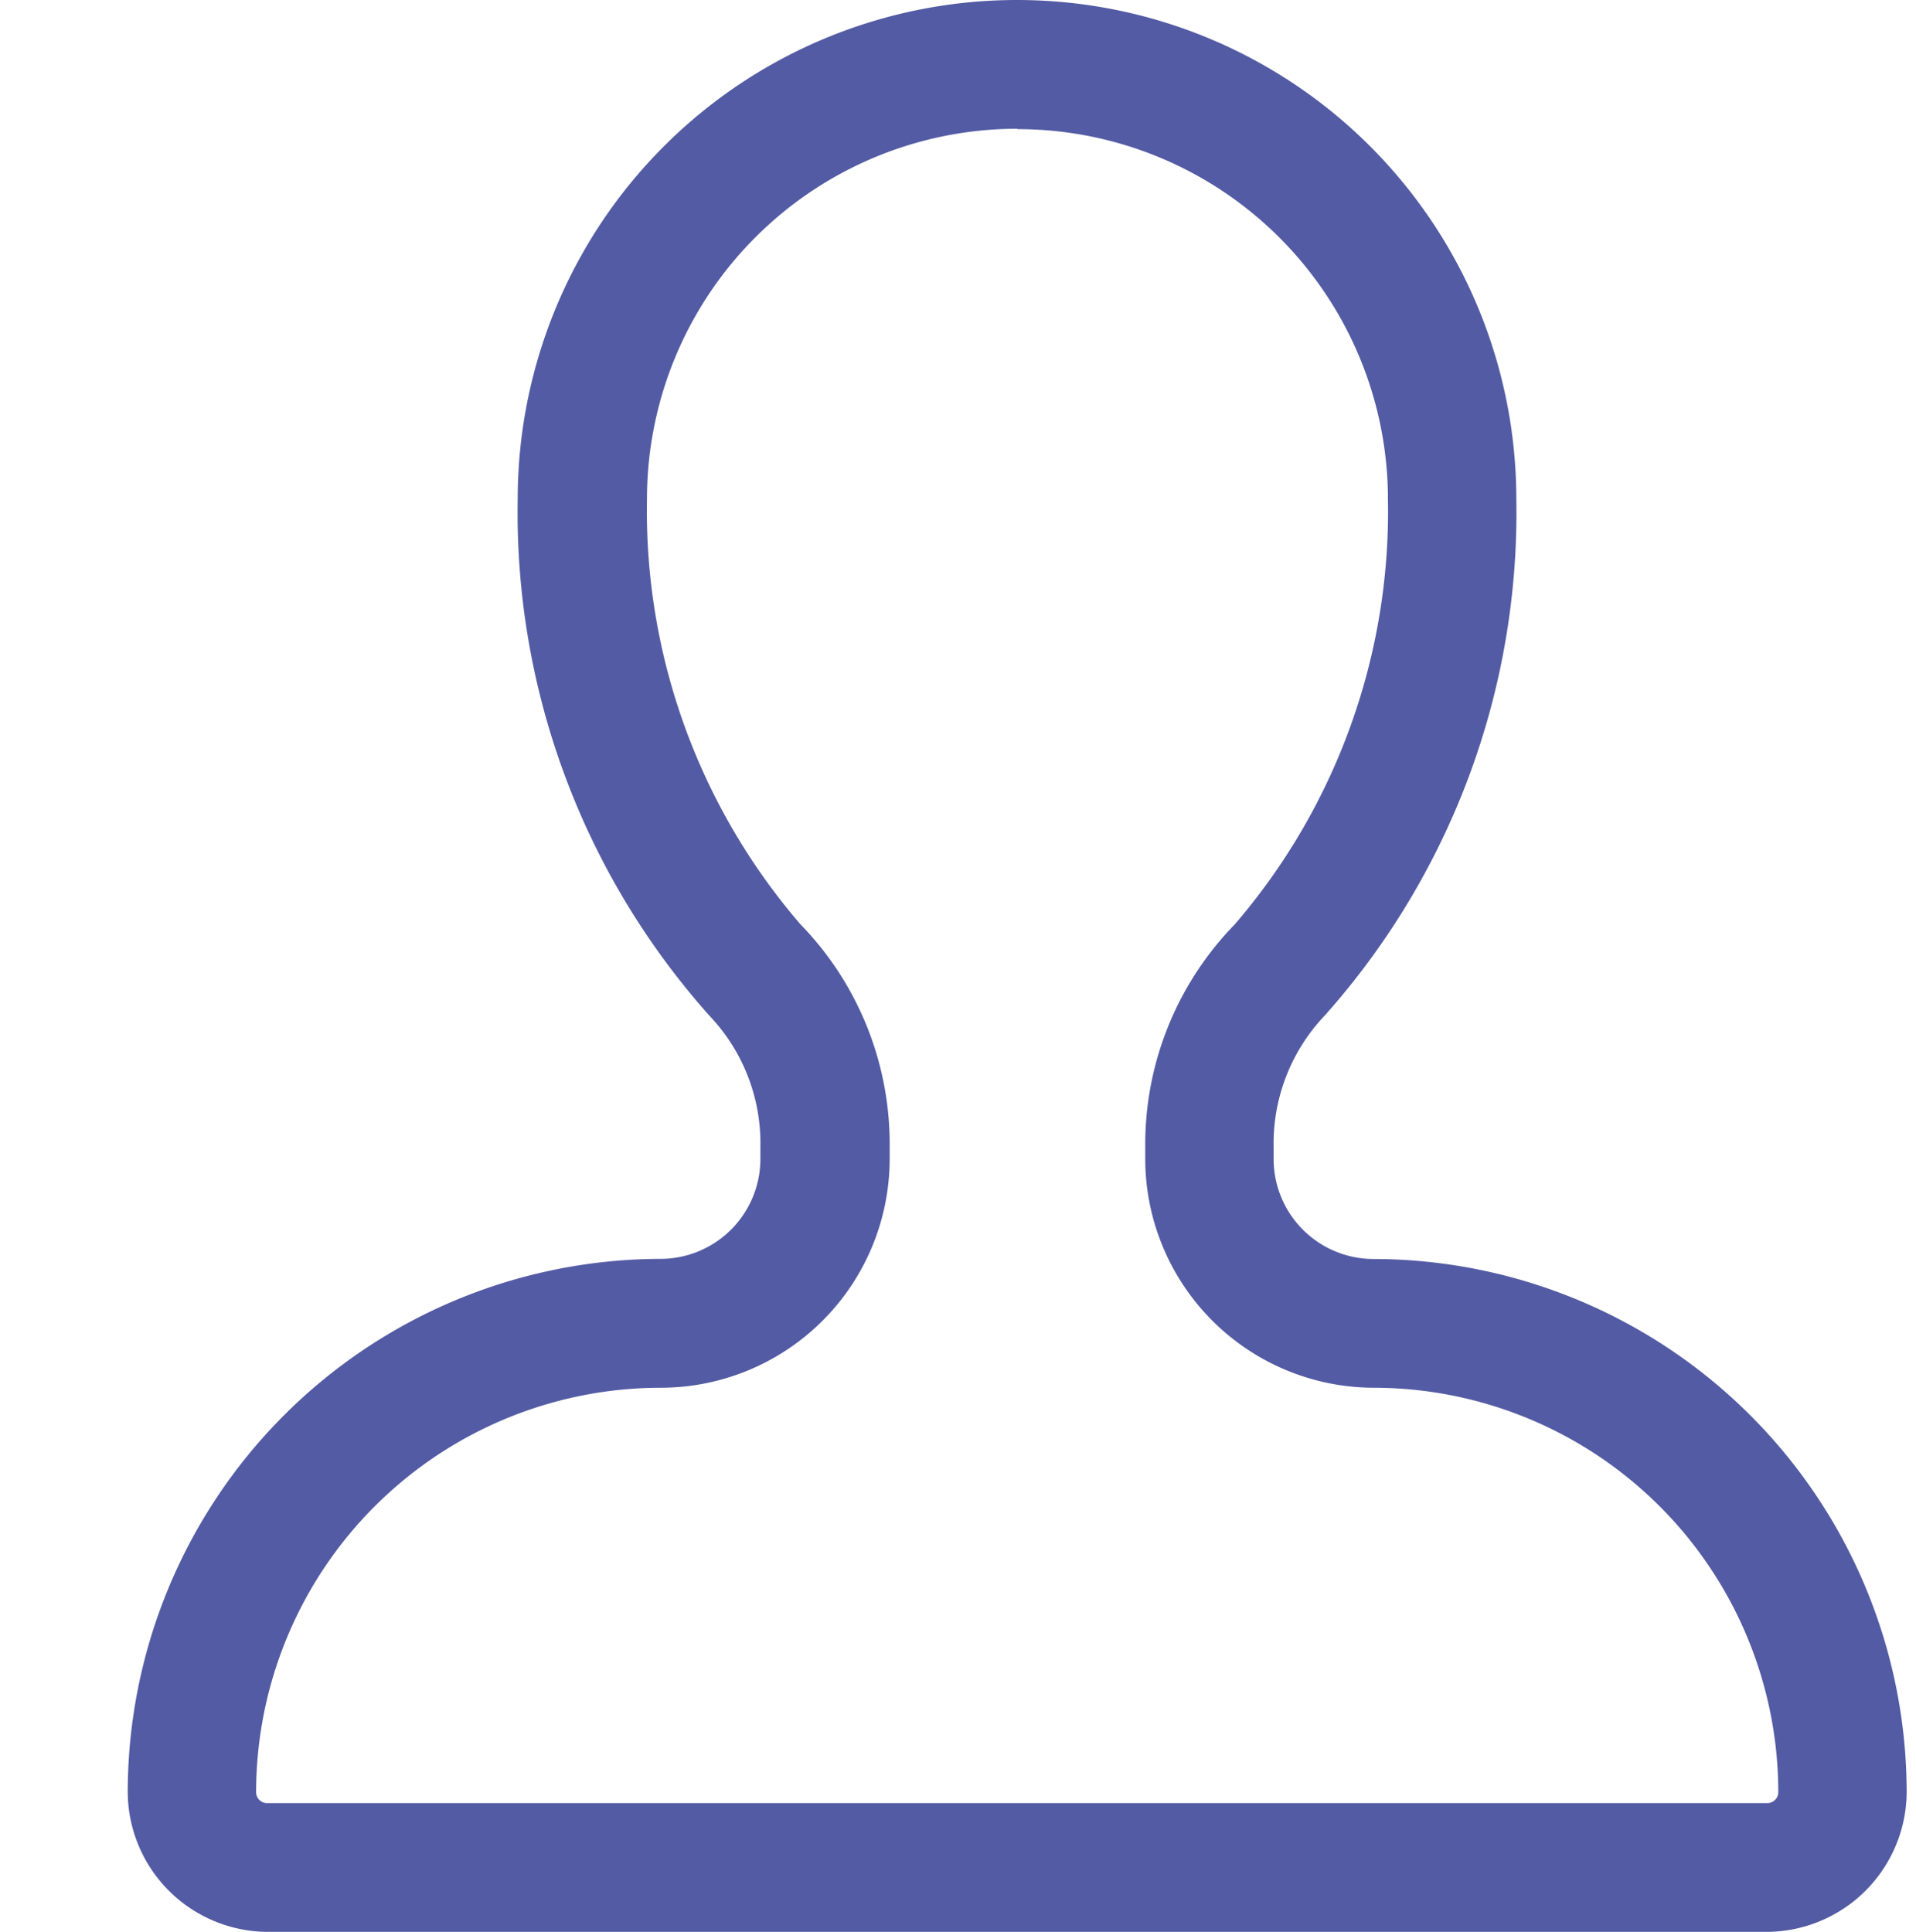 <svg xmlns="http://www.w3.org/2000/svg" width="15" height="15.125" viewBox="0 0 15 15.125">
  <g id="noun-module-6639004" transform="translate(0.333 0.33)">
    <rect id="Rectangle_2512" data-name="Rectangle 2512" width="15" height="15" transform="translate(-0.333 -0.33)" fill="none"/>
    <g id="noun-avatar-6962076" transform="translate(82.838 -64.455)">
      <path id="Path_3554" data-name="Path 3554" d="M19.665,18.25H7.923a1.1,1.1,0,0,1-1.094-1.094A4.179,4.179,0,0,1,11,12.981a.783.783,0,0,0,.782-.782v-.093a1.45,1.45,0,0,0-.4-1.03,5.916,5.916,0,0,1-1.5-4.042,3.909,3.909,0,0,1,7.818,0,5.916,5.916,0,0,1-1.5,4.042,1.453,1.453,0,0,0-.4,1.03V12.2a.783.783,0,0,0,.782.782,4.179,4.179,0,0,1,4.174,4.174,1.1,1.1,0,0,1-1.094,1.094ZM13.794,4.133a2.9,2.9,0,0,0-2.9,2.9,4.959,4.959,0,0,0,1.2,3.327,2.467,2.467,0,0,1,.7,1.744V12.2A1.793,1.793,0,0,1,11,13.99a3.17,3.17,0,0,0-3.166,3.166.086.086,0,0,0,.086.086H19.665a.086.086,0,0,0,.086-.086,3.17,3.17,0,0,0-3.166-3.166,1.793,1.793,0,0,1-1.79-1.79v-.093a2.466,2.466,0,0,1,.7-1.744,4.959,4.959,0,0,0,1.2-3.327,2.9,2.9,0,0,0-2.9-2.9Z" transform="translate(-89 61)" fill="#535ba4"/>
    </g>
  </g>
</svg>
